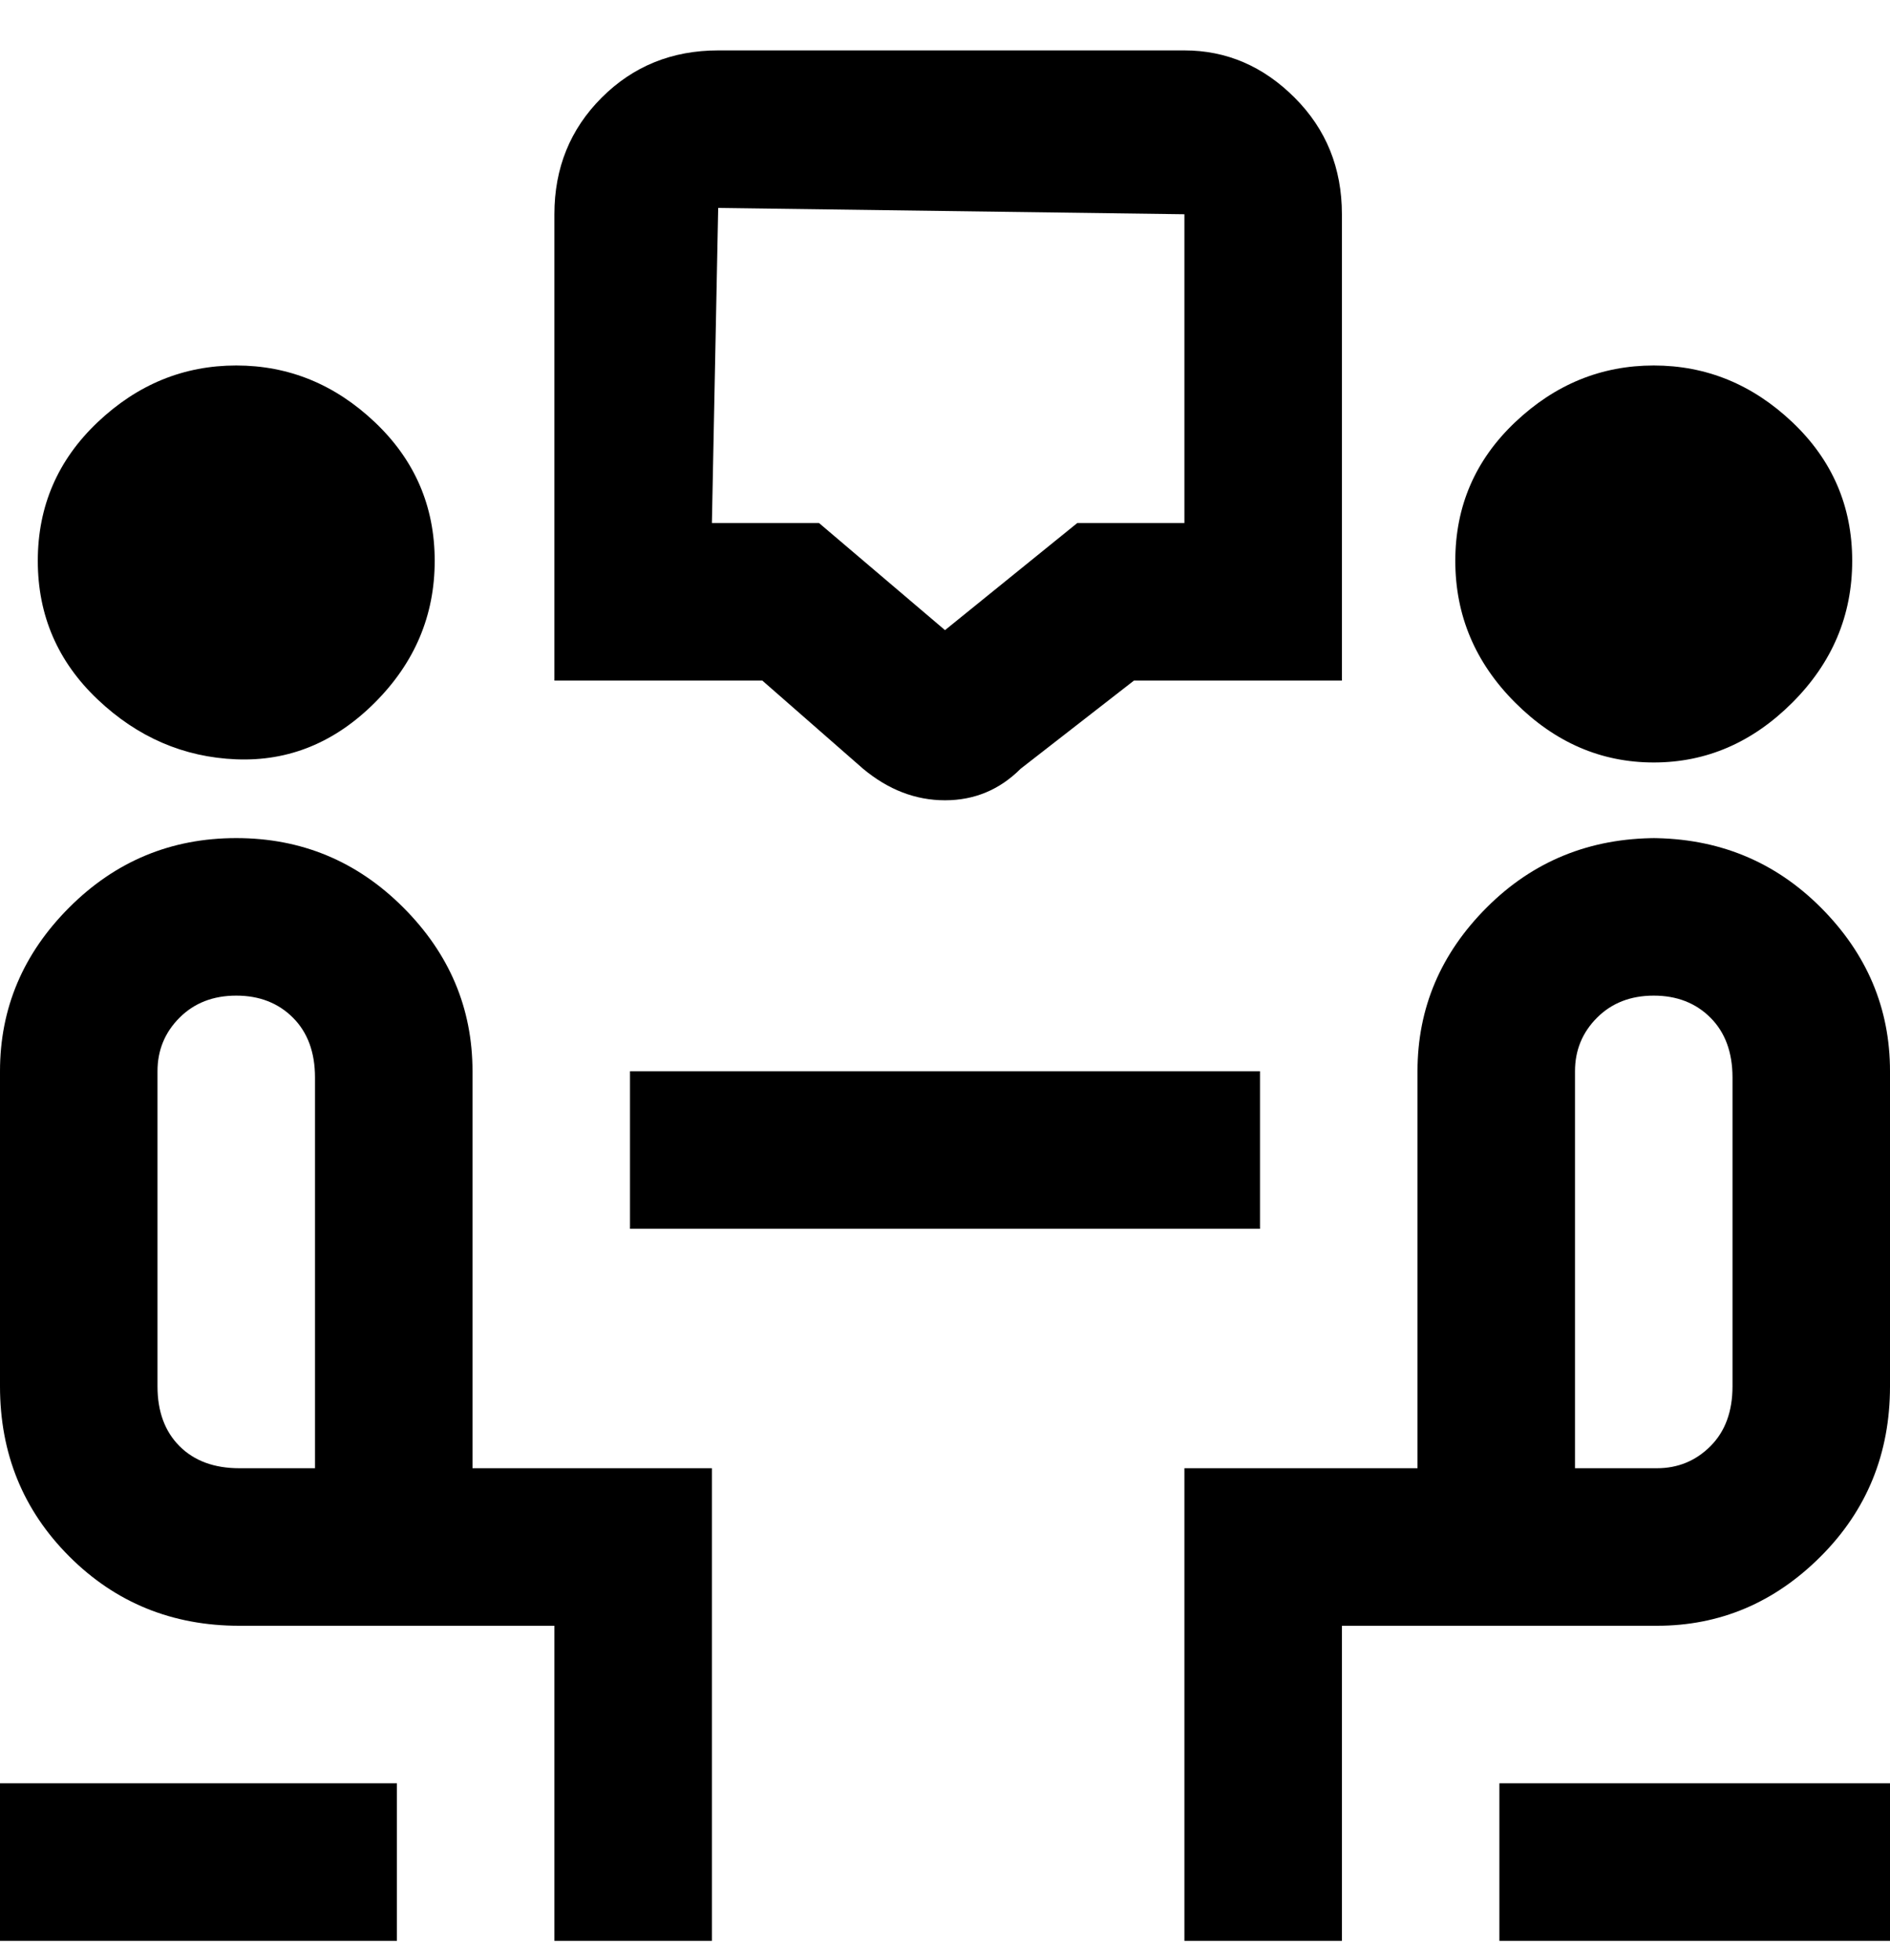 <svg viewBox="0 0 300 311" xmlns="http://www.w3.org/2000/svg"><path d="M137 122q6 5 13 5t12-5l18-14h33V34q0-11-7.5-18.5T188 8h-74q-11 0-18.5 7.5T88 34v74h33l16 14zm-23-89l74 1v49h-17l-21 17-20-17h-17l1-50zm117 56q0-13 9.5-22t22-9q12.5 0 22 9t9.5 22q0 13-9.5 22.5t-22 9.5q-12.5 0-22-9.5T231 89zm-131 81h100v25H100v-25zm-25 0q0-15-11-26t-26.5-11Q22 133 11 144T0 170v50q0 16 11 27t27 11h50v50h25v-75H75v-63zm-25 63H38q-6 0-9.5-3.5T25 220v-50q0-5 3.5-8.5t9-3.5q5.5 0 9 3.5T50 171v62zm188 50h62v25h-62v-25zm25-150q-16 0-27 11t-11 26v63h-37v75h25v-50h50q15 0 26-11t11-27v-50q0-15-11-26t-27-11h1zm12 87q0 6-3.5 9.5T263 233h-13v-63q0-5 3.5-8.5t9-3.5q5.5 0 9 3.5t3.5 9.5v49zM0 283h63v25H0v-25zM6 89q0-13 9.5-22t22-9q12.5 0 22 9T69 89q0 13-9.5 22.5t-22 9q-12.5-.5-22-9.5T6 89z"/></svg>